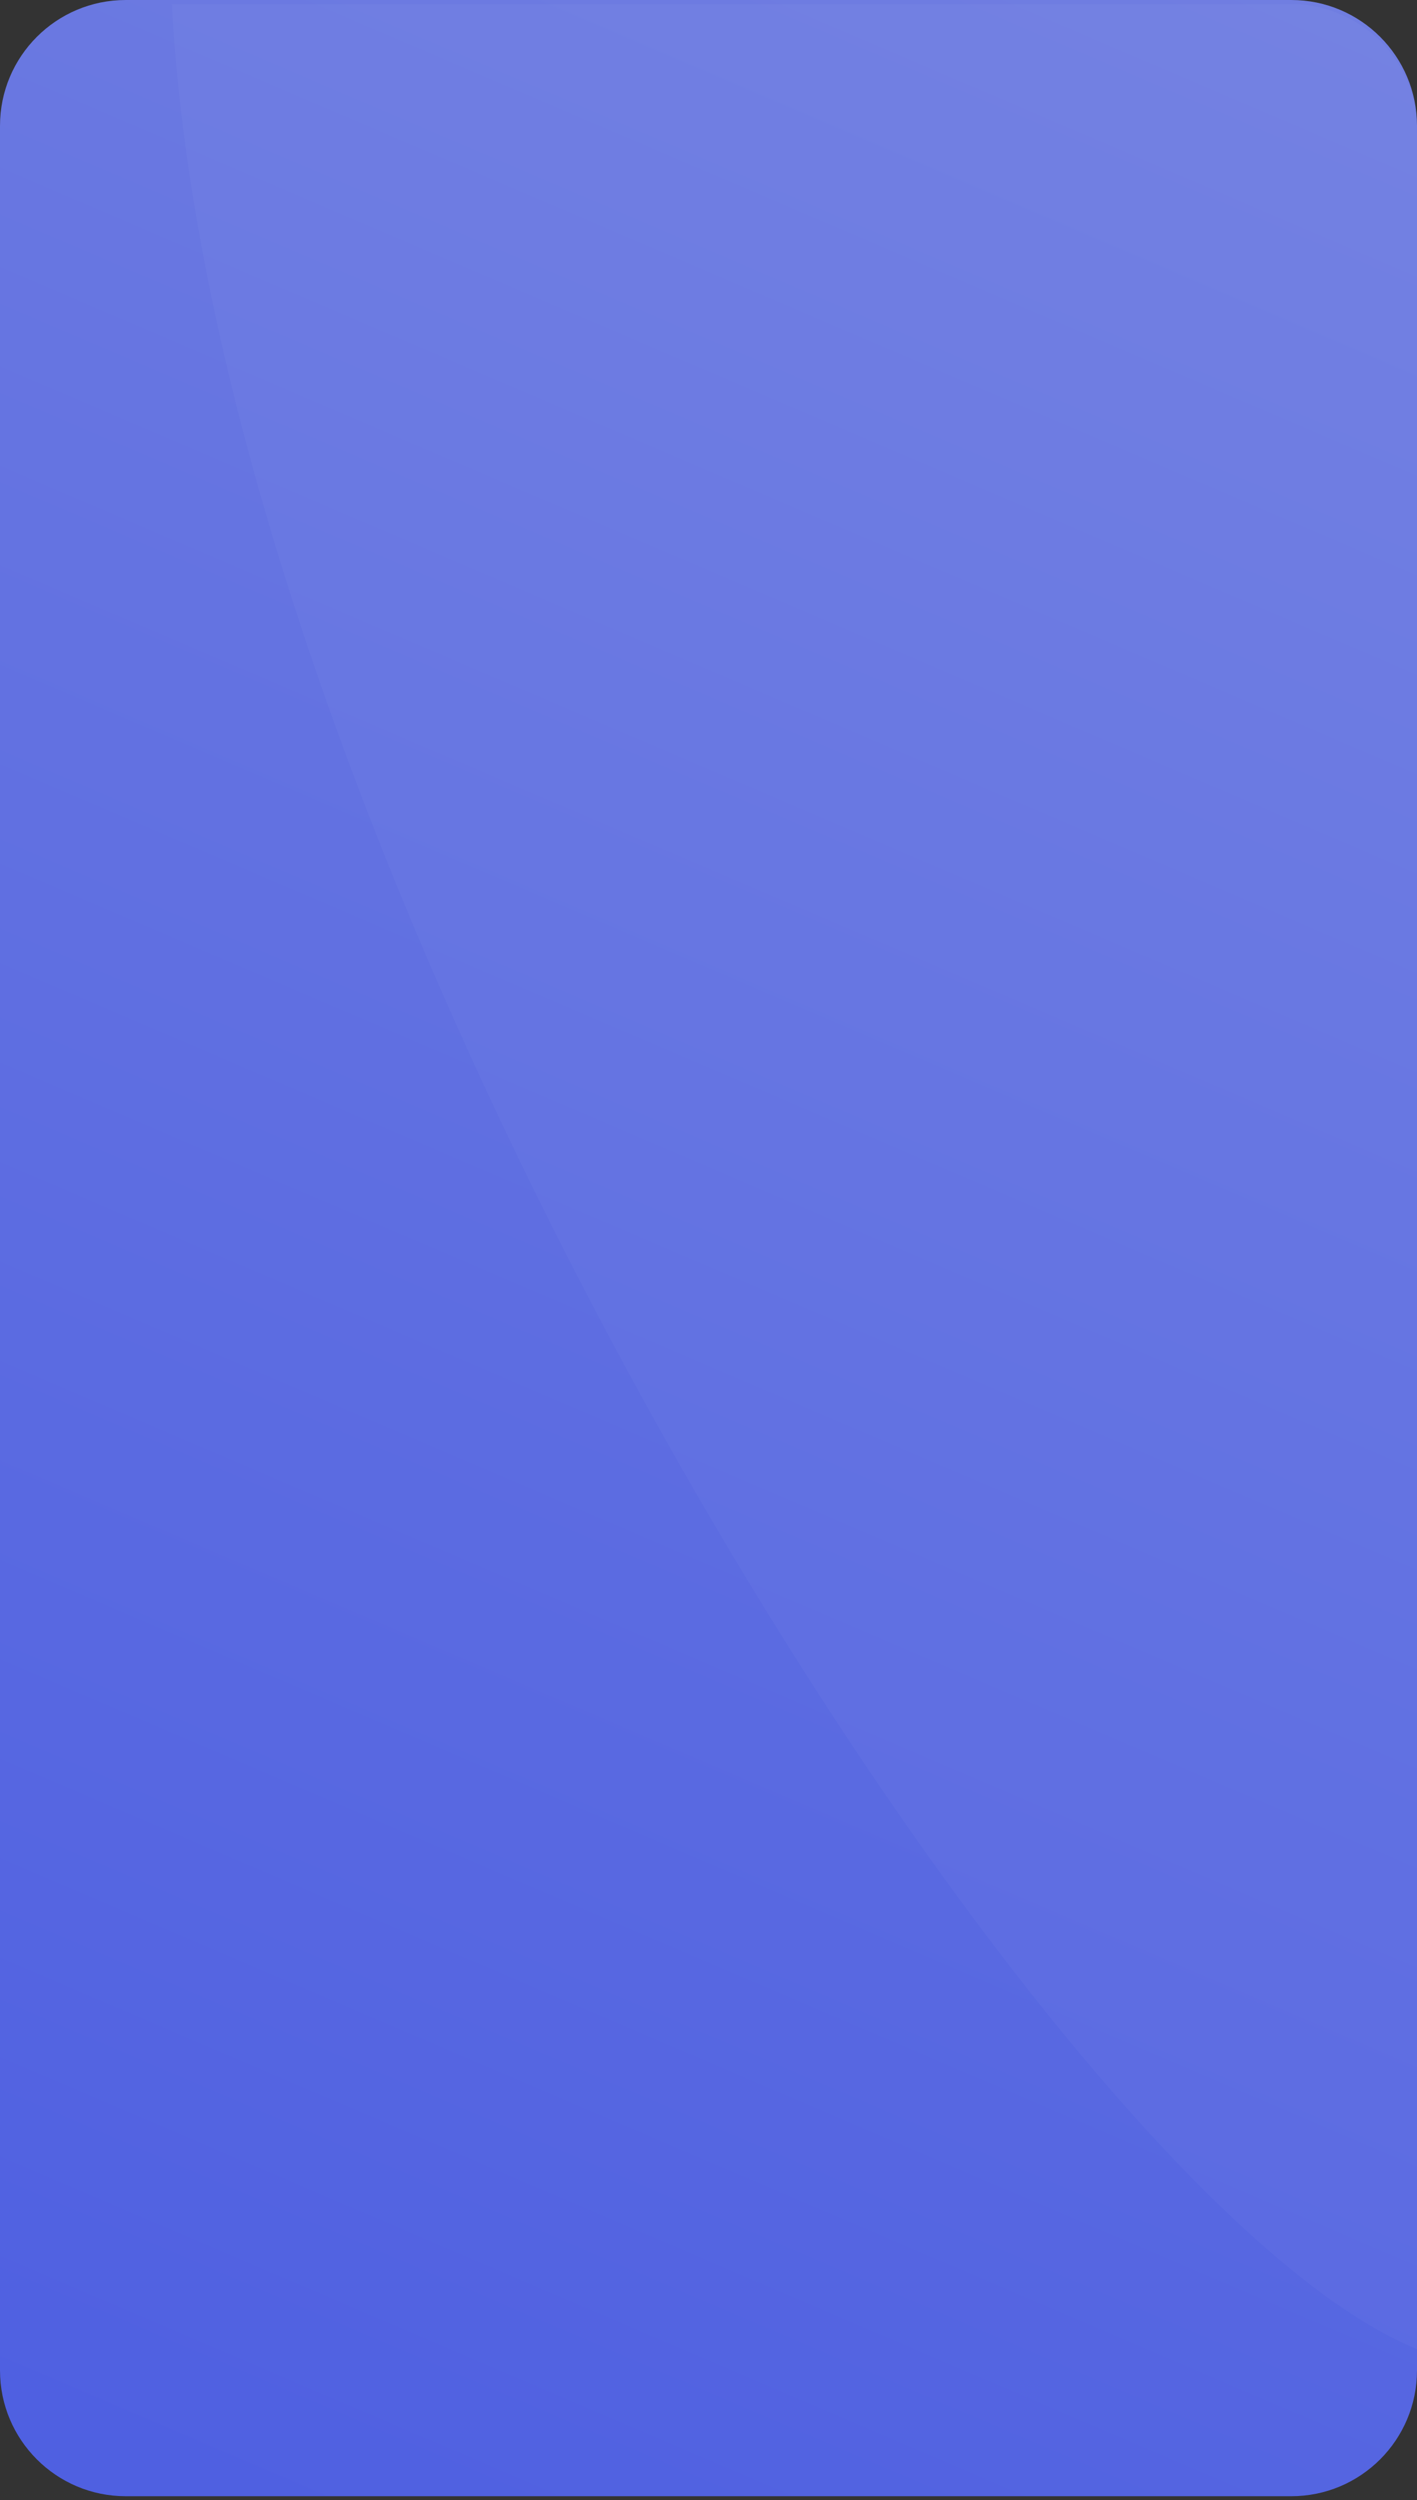 <!-- <svg width="338" height="626" viewBox="0 0 338 626" fill="none" xmlns="http://www.w3.org/2000/svg">
<path d="M0 30.0031C0 13.4329 13.4315 0 30 0H308C324.569 0 338 13.4329 338 30.0031V565.059C338 581.63 324.569 595.062 308 595.062H169H30C13.4315 595.062 0 581.63 0 565.059V30.0031Z" fill="url(#paint0_linear_15_333)" fill-opacity="0.85"/>
<path d="M338 560C248 523.5 51.9998 210.002 41 1C293 0.994216 292.195 0.999488 304 0.999488C309.554 0.999386 310.723 0.849059 313.5 1.49882C316.5 1.99882 319.392 3.19498 322 4.49882C324 5.49882 327 7.49882 329.5 9.99882C331.279 12.0315 333.5 14.4988 335 17.9988C335.5 18.4988 337 22.4988 337.589 25.7129C337.836 27.5447 338 28.4988 338 32.4995C338 32.4995 338 363.604 338 560Z" fill="white" fill-opacity="0.03"/>
<path d="M177.163 616.962C172.795 621.798 165.205 621.798 160.837 616.962L141 595H197L177.163 616.962Z" fill="#6C7DFB"/>
<defs>
<linearGradient id="paint0_linear_15_333" x1="-31" y1="550.558" x2="224.106" y2="-45.5184" gradientUnits="userSpaceOnUse">
<stop stop-color="#5468FF"/>
<stop offset="1" stop-color="#7B8BFF"/>
</linearGradient>
</defs>
</svg> -->

<svg width="338" height="596" viewBox="0 0 338 596" fill="none" xmlns="http://www.w3.org/2000/svg">
<rect x="0" y="0" width="338" height="596" fill="#333333" stroke="none"/>
<path d="M0 30.003C0 13.433 13.431 0 30 0H308C324.569 0 338 13.433 338 30.003V565.059C338 581.63 324.569 595.062 308 595.062H169H30C13.431 595.062 0 581.63 0 565.059V30.003Z" fill="url(#paint0_linear_1629_631)" fill-opacity="0.85"/>
<path d="M338 560C248 523.5 52 210.002 41 1C293 0.994 292.195 0.999 304 0.999C309.554 0.999 310.723 0.849 313.5 1.499C316.5 1.999 319.392 3.195 322 4.499C324 5.499 327 7.499 329.5 9.999C331.279 12.031 333.5 14.499 335 17.999C335.5 18.499 337 22.499 337.589 25.713C337.836 27.545 338 28.499 338 32.499C338 32.499 338 363.604 338 560Z" fill="white" fill-opacity="0.03"/>
<defs>
<linearGradient id="paint0_linear_1629_631" x1="-31" y1="550.558" x2="224.106" y2="-45.518" gradientUnits="userSpaceOnUse">
<stop stop-color="#5468FF"/>
<stop offset="1" stop-color="#7B8BFF"/>
</linearGradient>
</defs>
</svg>

